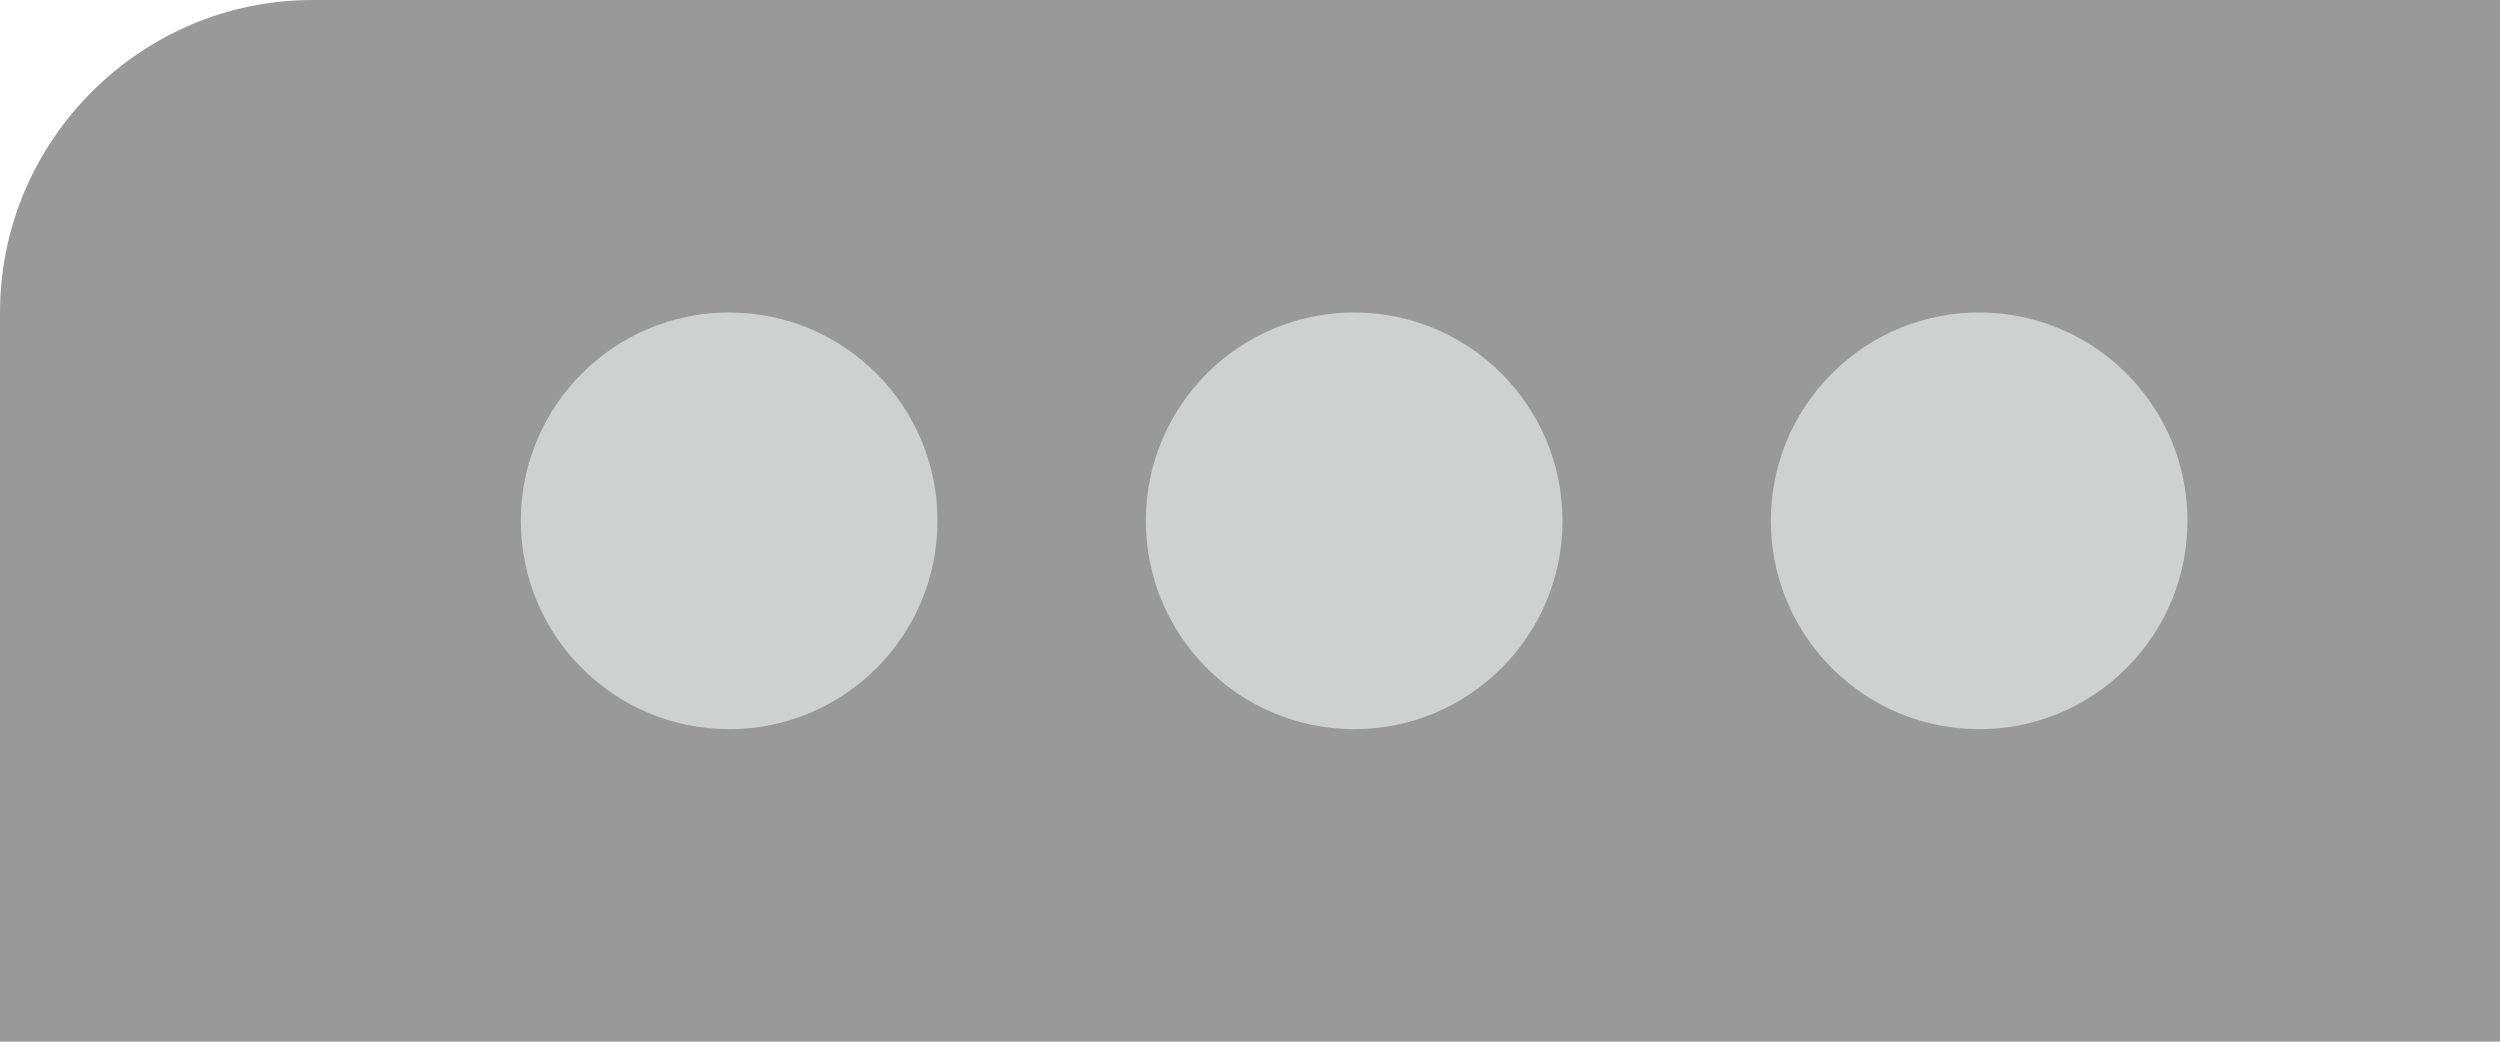 <?xml version="1.0" encoding="UTF-8"?>
<svg width="60px" height="25px" viewBox="0 0 60 25" version="1.1" xmlns="http://www.w3.org/2000/svg" xmlns:xlink="http://www.w3.org/1999/xlink">
    <!-- Generator: Sketch 49.3 (51167) - http://www.bohemiancoding.com/sketch -->
    <title>Page 1</title>
    <desc>Created with Sketch.</desc>
    <defs></defs>
    <g id="Page-1" stroke="none" stroke-width="1" fill="none" fill-rule="evenodd">
        <g>
            <path d="M7.5,0 C3.375,0 0,3.375 0,7.5 L0,25 L7.5,25 L60,25 L60,0 L7.5,0 Z" id="Fill-1" fill="#999999"></path>
            <path d="M22.5,12.5 C22.5,15.261 20.262,17.5 17.5,17.5 C14.738,17.5 12.5,15.261 12.5,12.5 C12.5,9.739 14.738,7.5 17.5,7.5 C20.262,7.5 22.5,9.739 22.5,12.5" id="Fill-3" fill="#CED1D0"></path>
            <path d="M37.5,12.5 C37.5,15.261 35.262,17.5 32.5,17.5 C29.738,17.5 27.5,15.261 27.5,12.5 C27.5,9.739 29.738,7.5 32.5,7.5 C35.262,7.5 37.5,9.739 37.5,12.5" id="Fill-5" fill="#CED1D0"></path>
            <path d="M51.035,8.964 C52.988,10.917 52.988,14.083 51.035,16.035 C49.083,17.988 45.917,17.988 43.965,16.035 C42.012,14.083 42.012,10.917 43.965,8.964 C45.917,7.011 49.083,7.011 51.035,8.964" id="Fill-7" fill="#CED1D0"></path>
        </g>
    </g>
</svg>